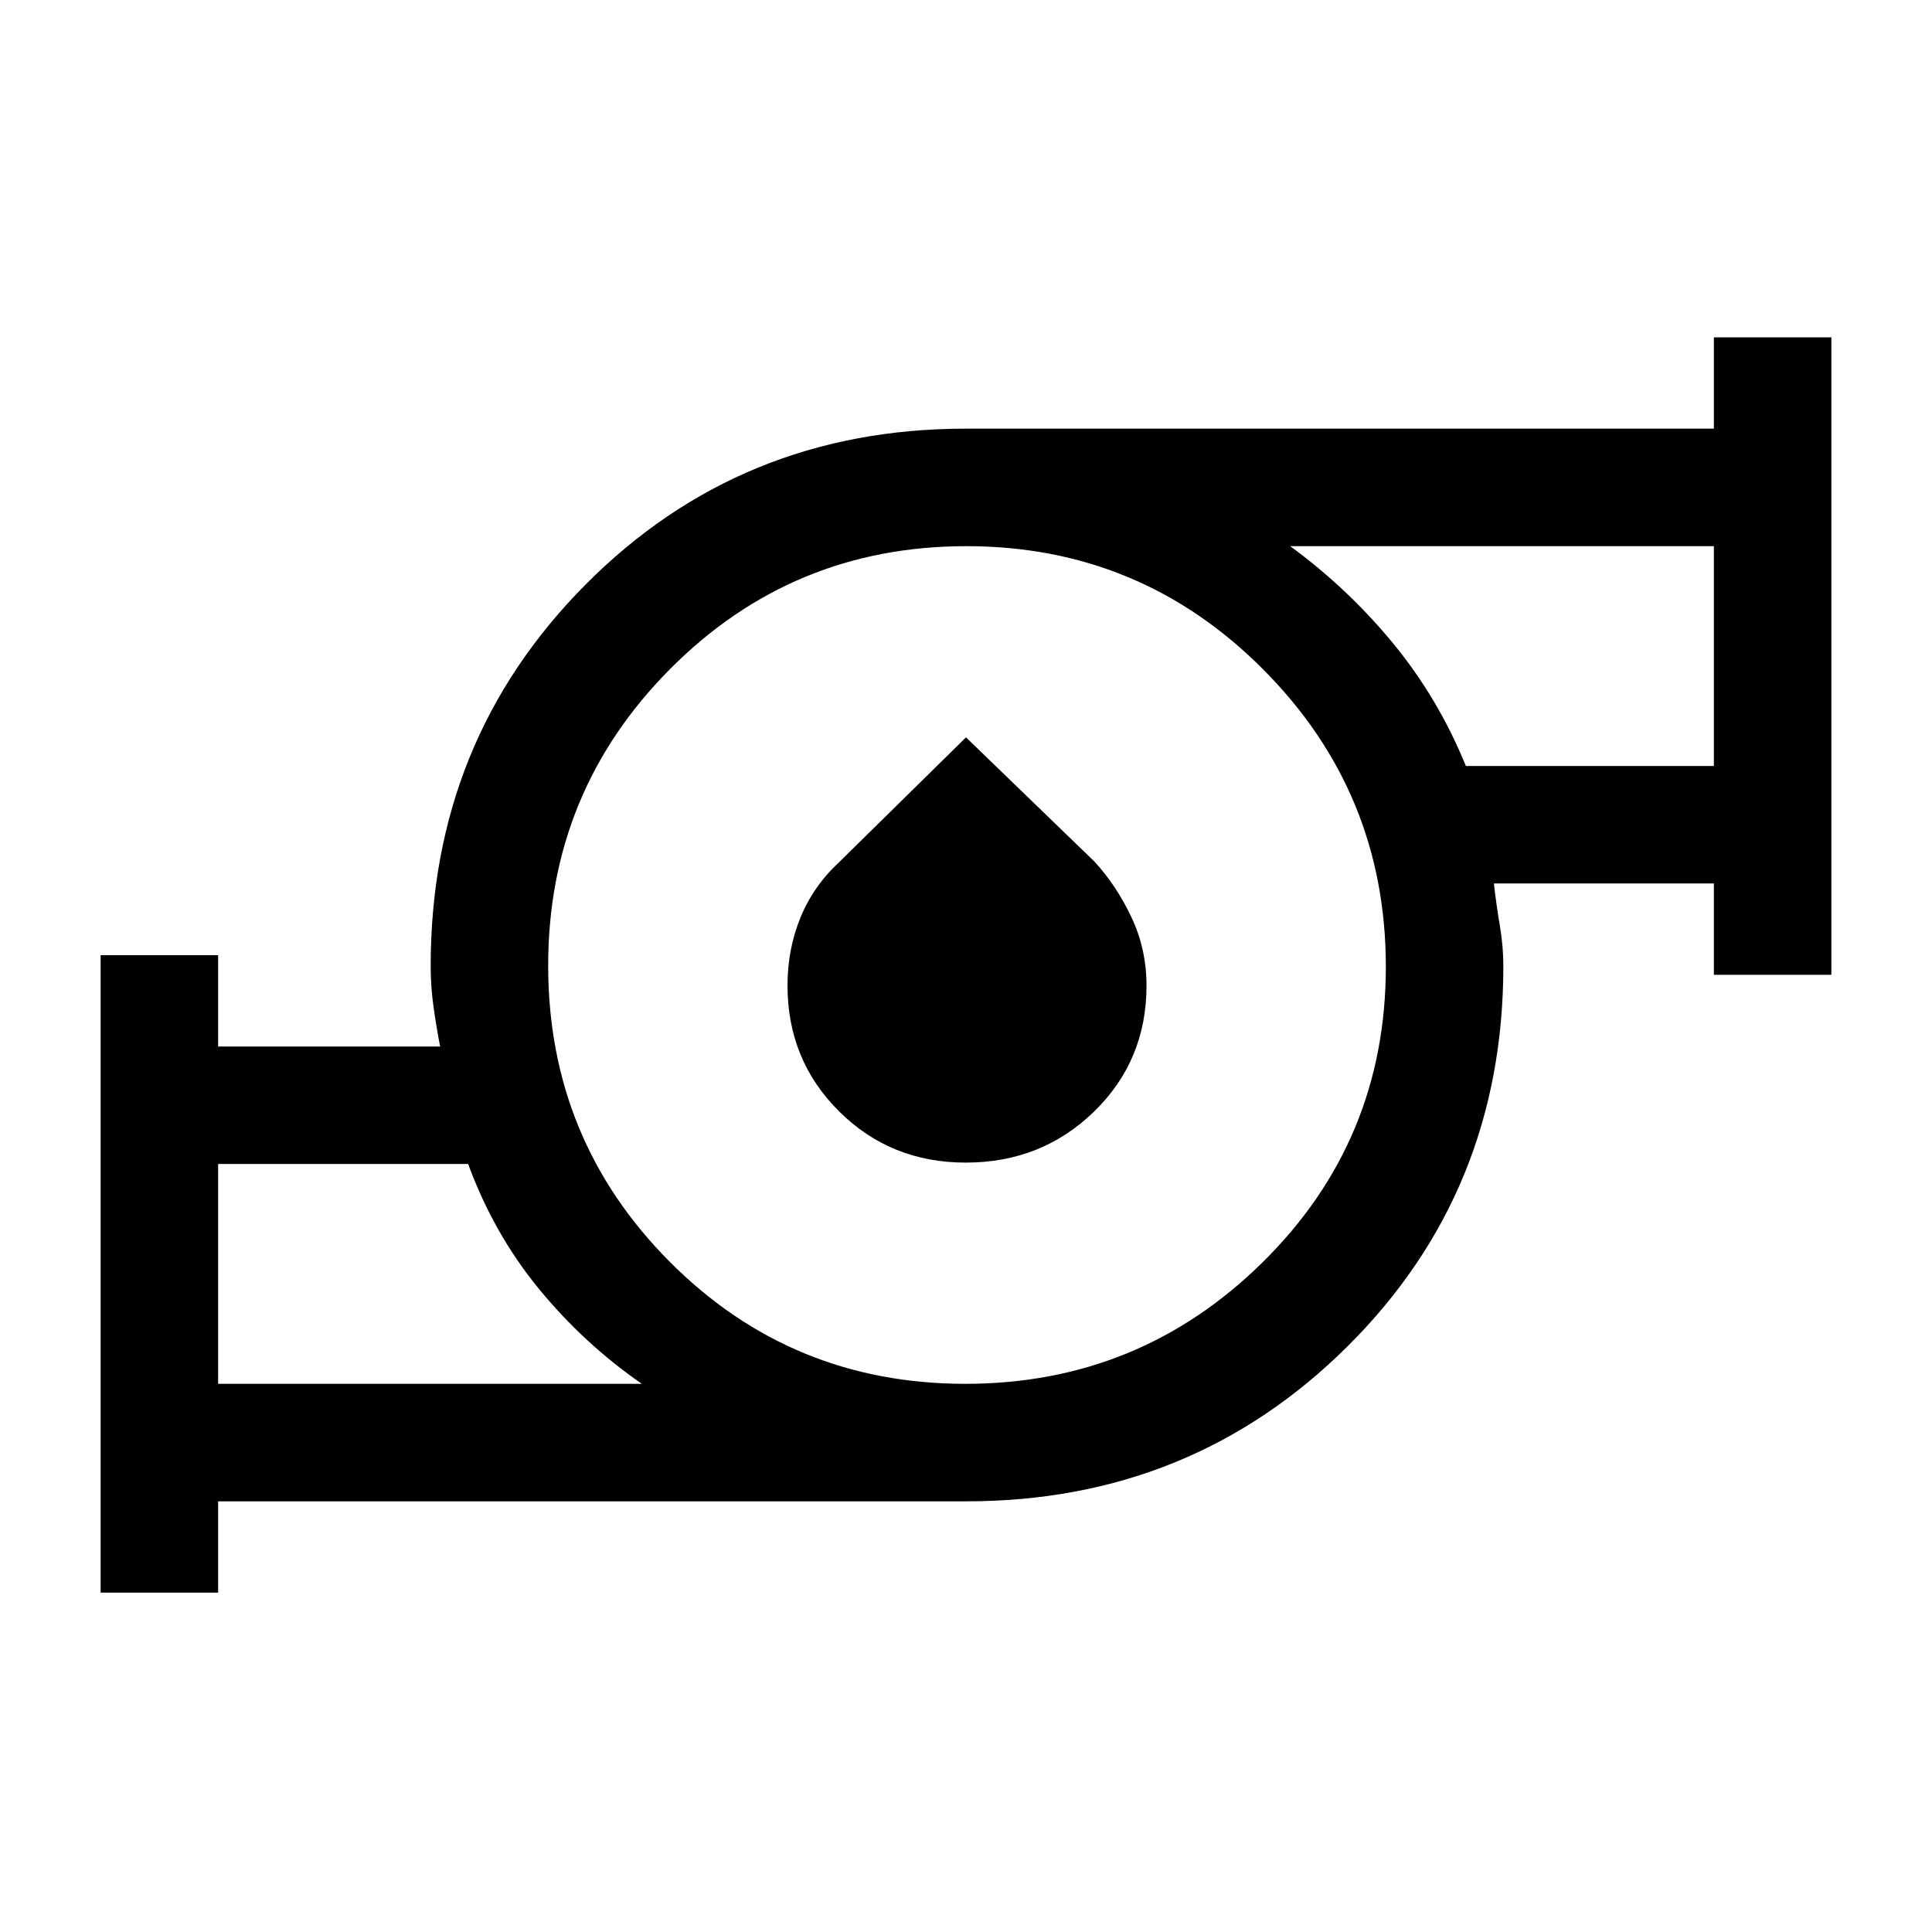 <svg xmlns="http://www.w3.org/2000/svg" height="48" viewBox="0 -960 960 960" width="48"><path d="M108.386-272.385h210.539q-28.692-19.846-51.116-47.154-22.423-27.307-35.192-62.077H108.386v109.231Zm371.283 0q86.494 0 147.72-60.395 61.226-60.396 61.226-146.889 0-86.494-60.962-147.72-60.963-61.226-147.456-61.226-86.494 0-147.153 60.962-60.659 60.963-60.659 147.456 0 86.494 60.395 147.153 60.396 60.659 146.889 60.659Zm248.714-306.999h123.231v-109.231H641.075q28.675 20.971 51.142 48.279 22.467 27.307 36.166 60.952ZM50.003-168.617v-316.767h58.383v45.385h110.308q-1.821-9.377-3.257-19.535-1.436-10.158-1.436-20.466 0-112.074 76.963-189.536 76.962-77.463 188.828-77.463h371.822v-45.384h58.384v316.767h-58.384v-45.385H742.306q1.154 10.308 2.923 20.717 1.77 10.409 1.77 20.284 0 112.074-77.463 189.036-77.462 76.963-189.328 76.963H108.386v45.384H50.002Zm429.862-213.691q-37.308 0-62.932-25.47-25.625-25.47-25.625-62.511 0-18.068 6.452-33.819 6.452-15.751 19.429-27.711L480-593.615l63.811 61.705q10.977 11.94 18.429 27.752 7.452 15.811 7.452 33.946 0 37.177-26.05 62.54-26.05 25.364-63.777 25.364ZM108.386-272.385v-109.231 109.231Zm743.228-306.999v-109.231 109.231ZM480-480Z"/></svg>